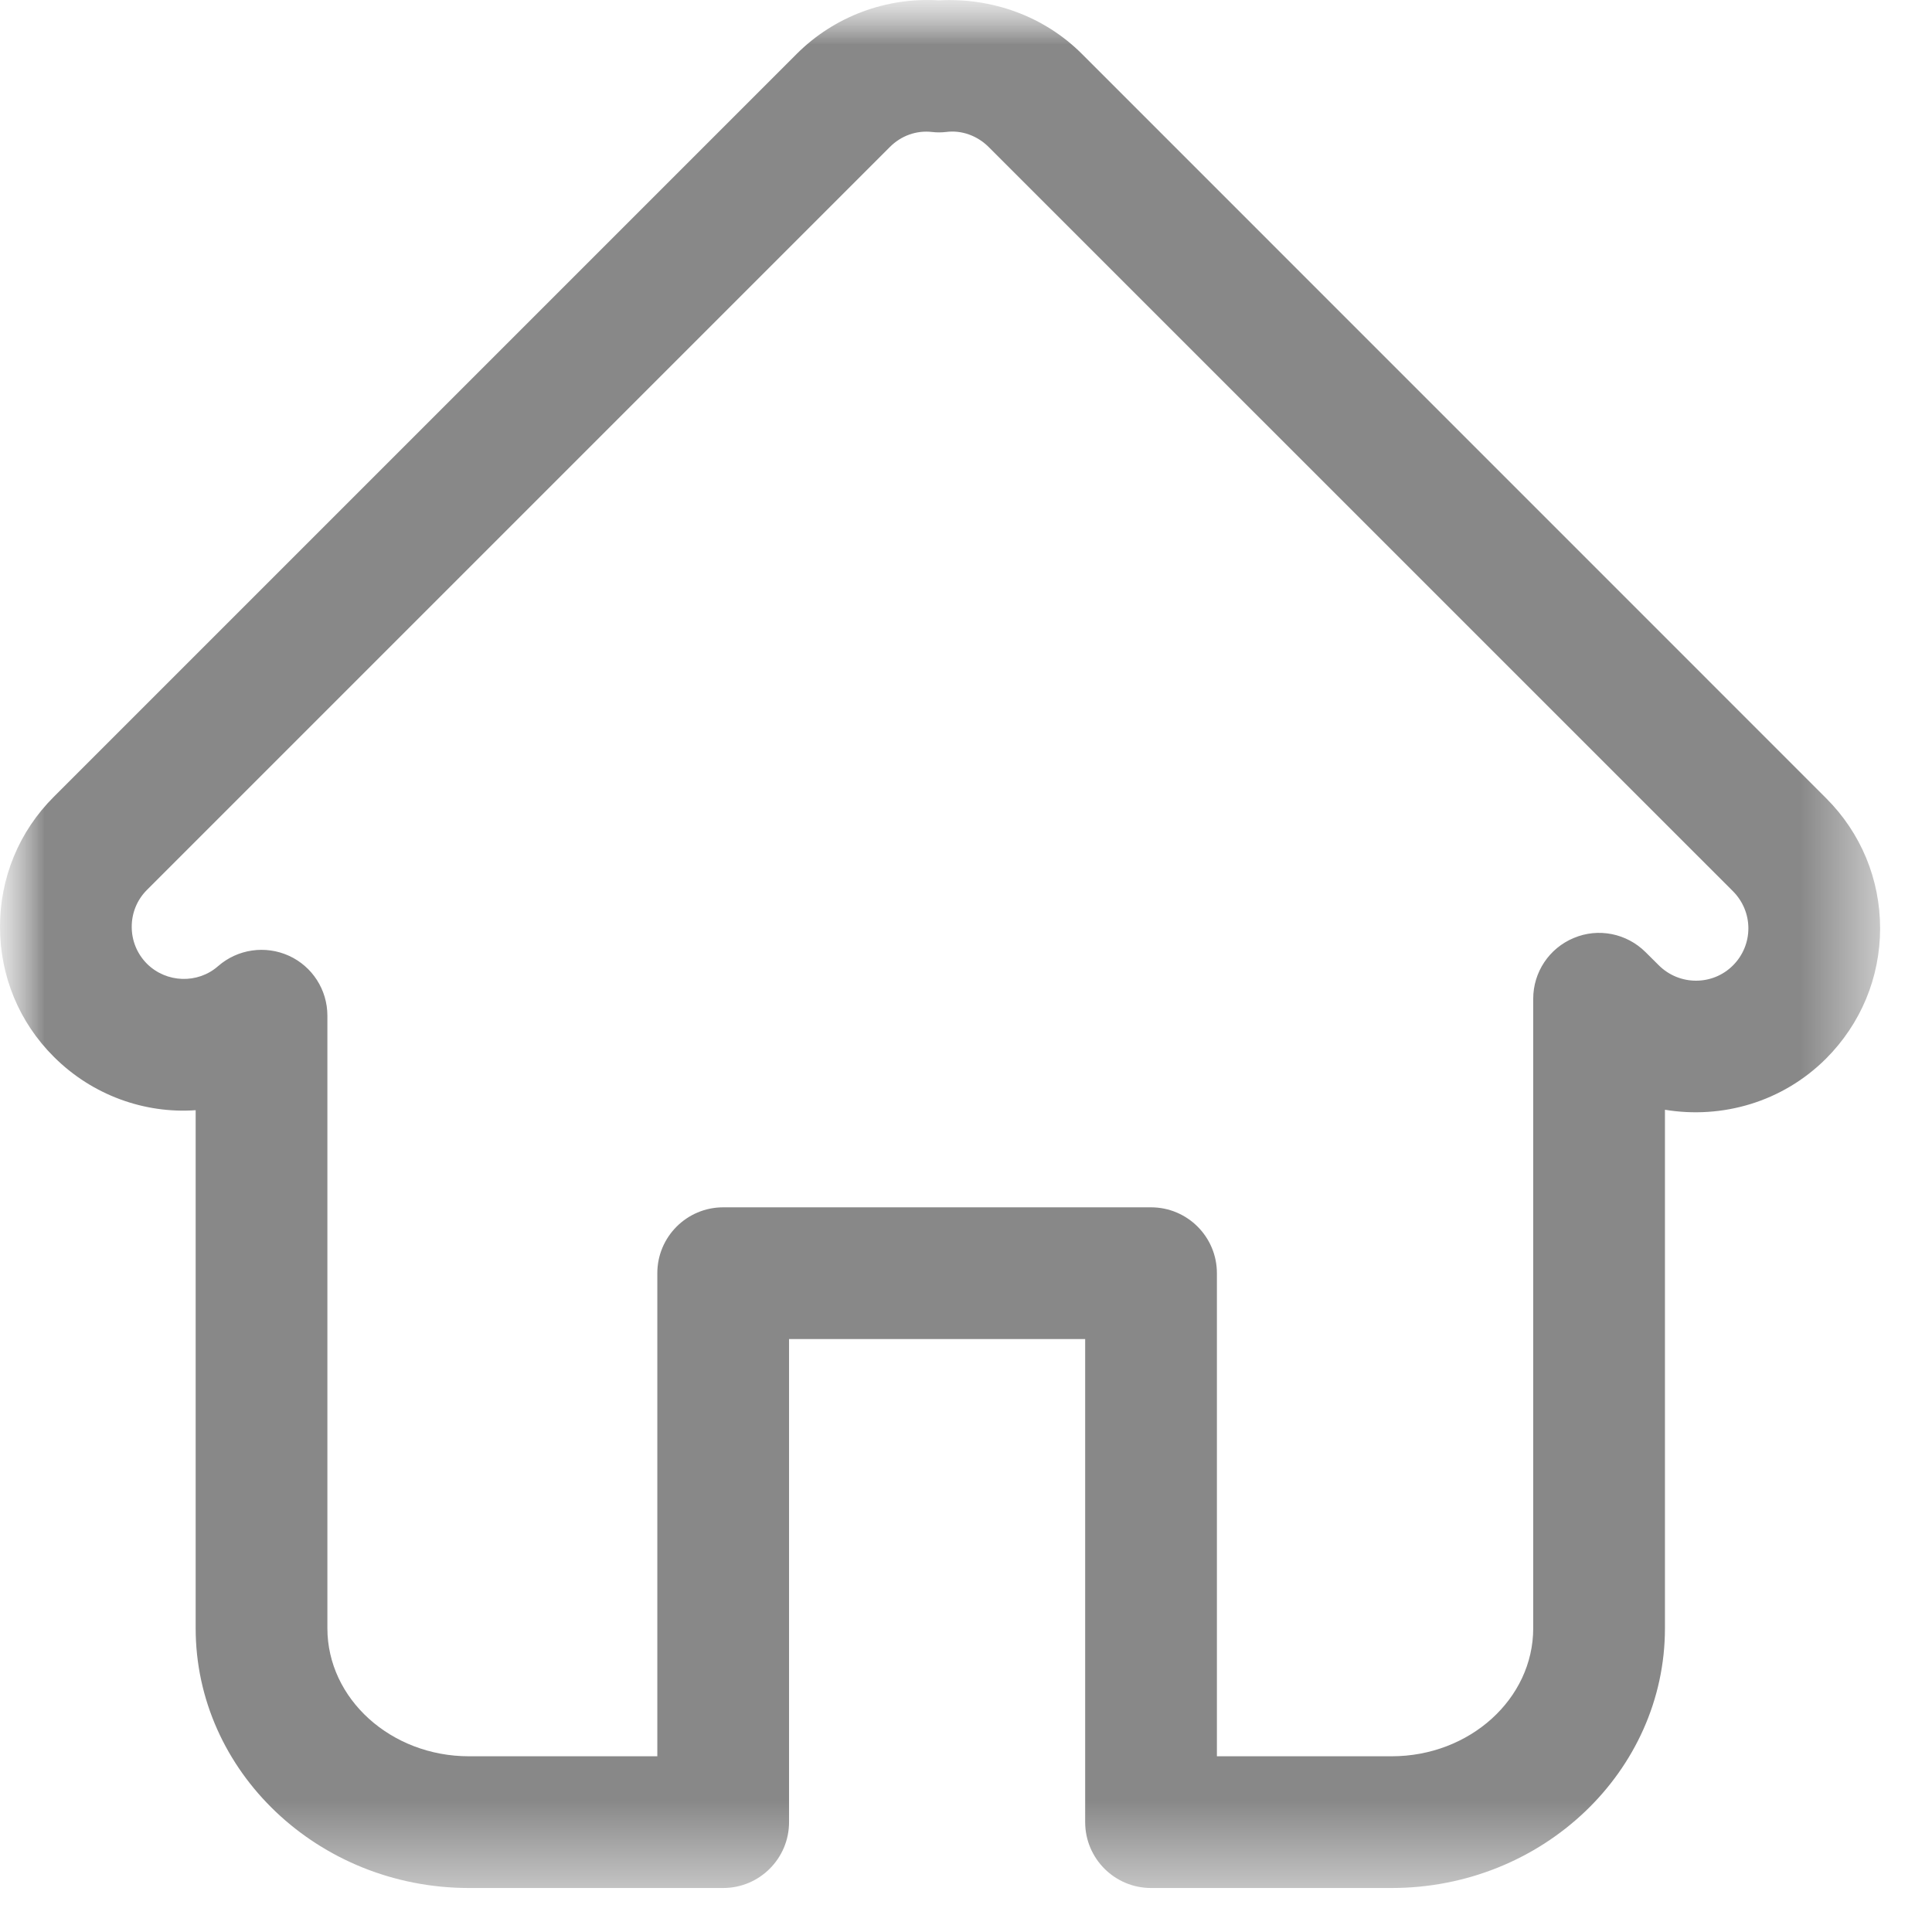 <?xml version="1.0" encoding="UTF-8"?>
<svg width="22px" height="22px" viewBox="0 0 22 22" version="1.1" xmlns="http://www.w3.org/2000/svg" xmlns:xlink="http://www.w3.org/1999/xlink">
    <!-- Generator: Sketch 52.5 (67469) - http://www.bohemiancoding.com/sketch -->
    <title>分组</title>
    <desc>Created with Sketch.</desc>
    <defs>
        <rect id="path-1" x="0" y="0" width="22" height="22"></rect>
        <polygon id="path-3" points="0 0 21.409 0 21.409 21.499 0 21.499"></polygon>
    </defs>
    <g id="我的" stroke="none" stroke-width="1" fill="none" fill-rule="evenodd">
        <g transform="translate(-84, -625)" id="Group-2">
            <g transform="translate(0, 618)">
                <g id="分组-3" transform="translate(84, 7)">
                    <g id="分组">
                        <mask id="mask-2" fill="white">
                            <use xlink:href="#path-1"></use>
                        </mask>
                        <g id="Mask" fill-rule="nonzero"></g>
                        <g mask="url(#mask-2)">
                            <mask id="mask-4" fill="white">
                                <use xlink:href="#path-3"></use>
                            </mask>
                            <g id="Clip-2"></g>
                            <path d="M13.857,19.999 L15.847,19.999 C16.736,19.999 17.459,19.345 17.459,18.541 L17.459,11.373 C17.459,11.07 17.641,10.797 17.921,10.681 C18.2,10.563 18.523,10.628 18.738,10.842 L18.889,10.992 C19.123,11.225 19.502,11.226 19.734,10.993 C19.846,10.881 19.909,10.73 19.909,10.571 C19.909,10.412 19.846,10.262 19.734,10.149 L11.258,1.674 C11.129,1.545 10.949,1.479 10.772,1.503 C10.718,1.509 10.667,1.509 10.615,1.503 C10.435,1.482 10.26,1.546 10.133,1.674 L1.673,10.134 C1.561,10.246 1.5,10.395 1.5,10.554 C1.5,10.712 1.561,10.861 1.673,10.974 C1.894,11.194 2.252,11.206 2.484,11.001 C2.707,10.807 3.021,10.762 3.289,10.883 C3.556,11.004 3.728,11.271 3.728,11.565 L3.728,18.541 C3.728,19.345 4.452,19.999 5.34,19.999 L7.485,19.999 L7.485,14.498 C7.485,14.084 7.821,13.748 8.235,13.748 L13.107,13.748 C13.521,13.748 13.857,14.084 13.857,14.498 L13.857,19.999 Z M15.847,21.499 L13.107,21.499 C12.693,21.499 12.357,21.163 12.357,20.749 L12.357,15.248 L8.985,15.248 L8.985,20.749 C8.985,21.163 8.649,21.499 8.235,21.499 L5.34,21.499 C3.625,21.499 2.228,20.172 2.228,18.541 L2.228,12.642 C1.65,12.683 1.053,12.474 0.613,12.034 C0.217,11.64 0,11.113 0,10.554 C0,9.994 0.217,9.468 0.613,9.073 L9.073,0.613 C9.503,0.184 10.095,-0.033 10.69,0.004 C11.294,-0.028 11.887,0.182 12.319,0.613 L20.794,9.089 C21.19,9.484 21.409,10.011 21.409,10.571 C21.409,11.131 21.19,11.657 20.794,12.054 C20.295,12.552 19.607,12.744 18.959,12.637 L18.959,18.541 C18.959,20.172 17.563,21.499 15.847,21.499 Z" id="Fill-1" fill="#888888" mask="url(#mask-4)"></path>
                        </g>
                    </g>
                </g>
            </g>
        </g>
    </g>
</svg>